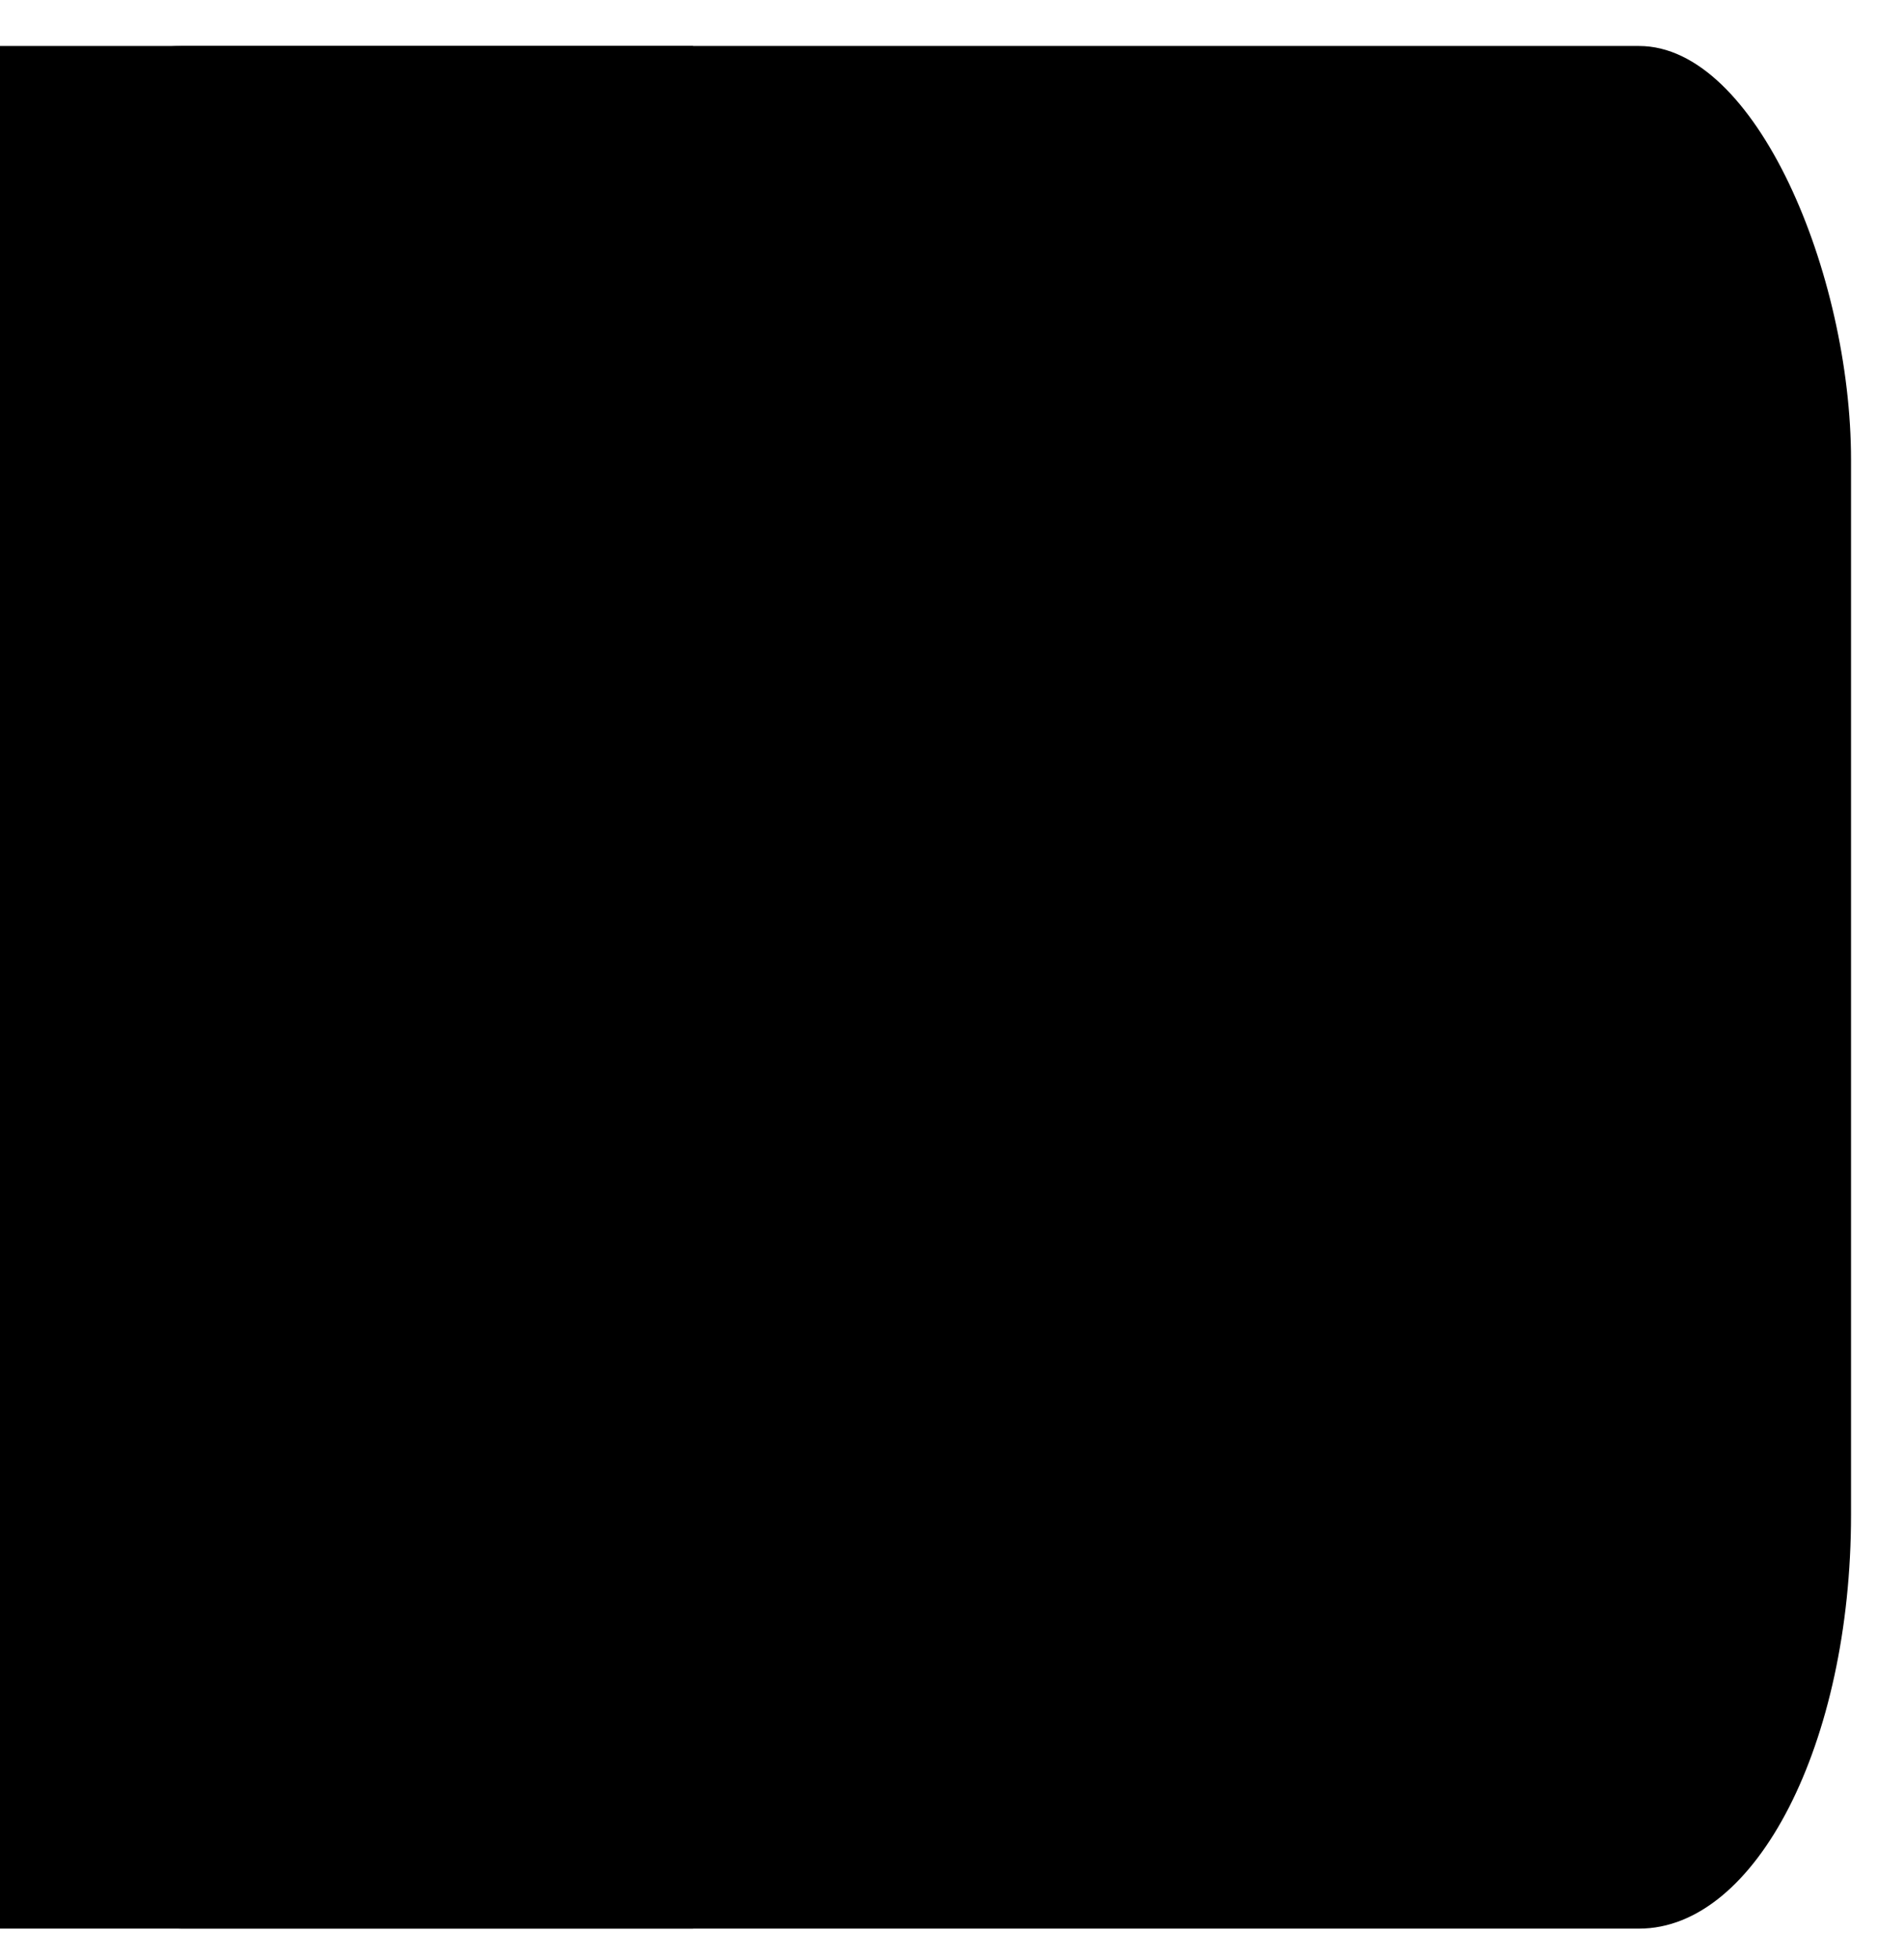 <?xml version="1.0" encoding="UTF-8" standalone="no"?>
<!-- Created with Inkscape (http://www.inkscape.org/) -->

<svg
   xmlns:dc="http://purl.org/dc/elements/1.1/"
   xmlns:cc="http://creativecommons.org/ns#"
   xmlns:rdf="http://www.w3.org/1999/02/22-rdf-syntax-ns#"
   xmlns:svg="http://www.w3.org/2000/svg"
   xmlns="http://www.w3.org/2000/svg"
   xmlns:sodipodi="http://sodipodi.sourceforge.net/DTD/sodipodi-0.dtd"
   xmlns:inkscape="http://www.inkscape.org/namespaces/inkscape"
   width="105mm"
   height="108mm"
   viewBox="0 0 372.047 382.677"
   id="svg2"
   version="1.1"
   inkscape:version="0.91 r13725"
   sodipodi:docname="sideIconBack.svg">
  <defs
     id="defs4">
    <filter
       style="color-interpolation-filters:sRGB"
       inkscape:label="Blur"
       id="filter3367">
      <feGaussianBlur
         stdDeviation="5 5"
         result="blur"
         id="feGaussianBlur3369" />
    </filter>
  </defs>
  <sodipodi:namedview
     id="base"
     pagecolor="#ffffff"
     bordercolor="#666666"
     borderopacity="1.0"
     inkscape:pageopacity="0.0"
     inkscape:pageshadow="2"
     inkscape:zoom="1"
     inkscape:cx="95.884194"
     inkscape:cy="176.58112"
     inkscape:document-units="px"
     inkscape:current-layer="layer1"
     showgrid="false"
     inkscape:window-width="1920"
     inkscape:window-height="1043"
     inkscape:window-x="-6"
     inkscape:window-y="0"
     inkscape:window-maximized="1" />
  <g
     inkscape:label="Calque 1"
     inkscape:groupmode="layer"
     id="layer1"
     transform="translate(0,-669.684)">
    <g
       id="g3363"
       style="filter:url(#filter3367)"
       transform="translate(-6,8)">
      <rect
         rx="41.416"
         ry="80.812"
         y="670.667"
         x="0"
         height="367.696"
         width="367.696"
         id="rect3344"
         style="fill:#000000" />
      <rect
         rx="0"
         ry="0"
         y="670.667"
         x="0"
         height="367.696"
         width="141.421"
         id="rect3344-2"
         style="fill:#000000" />
    </g>
  </g>
</svg>
